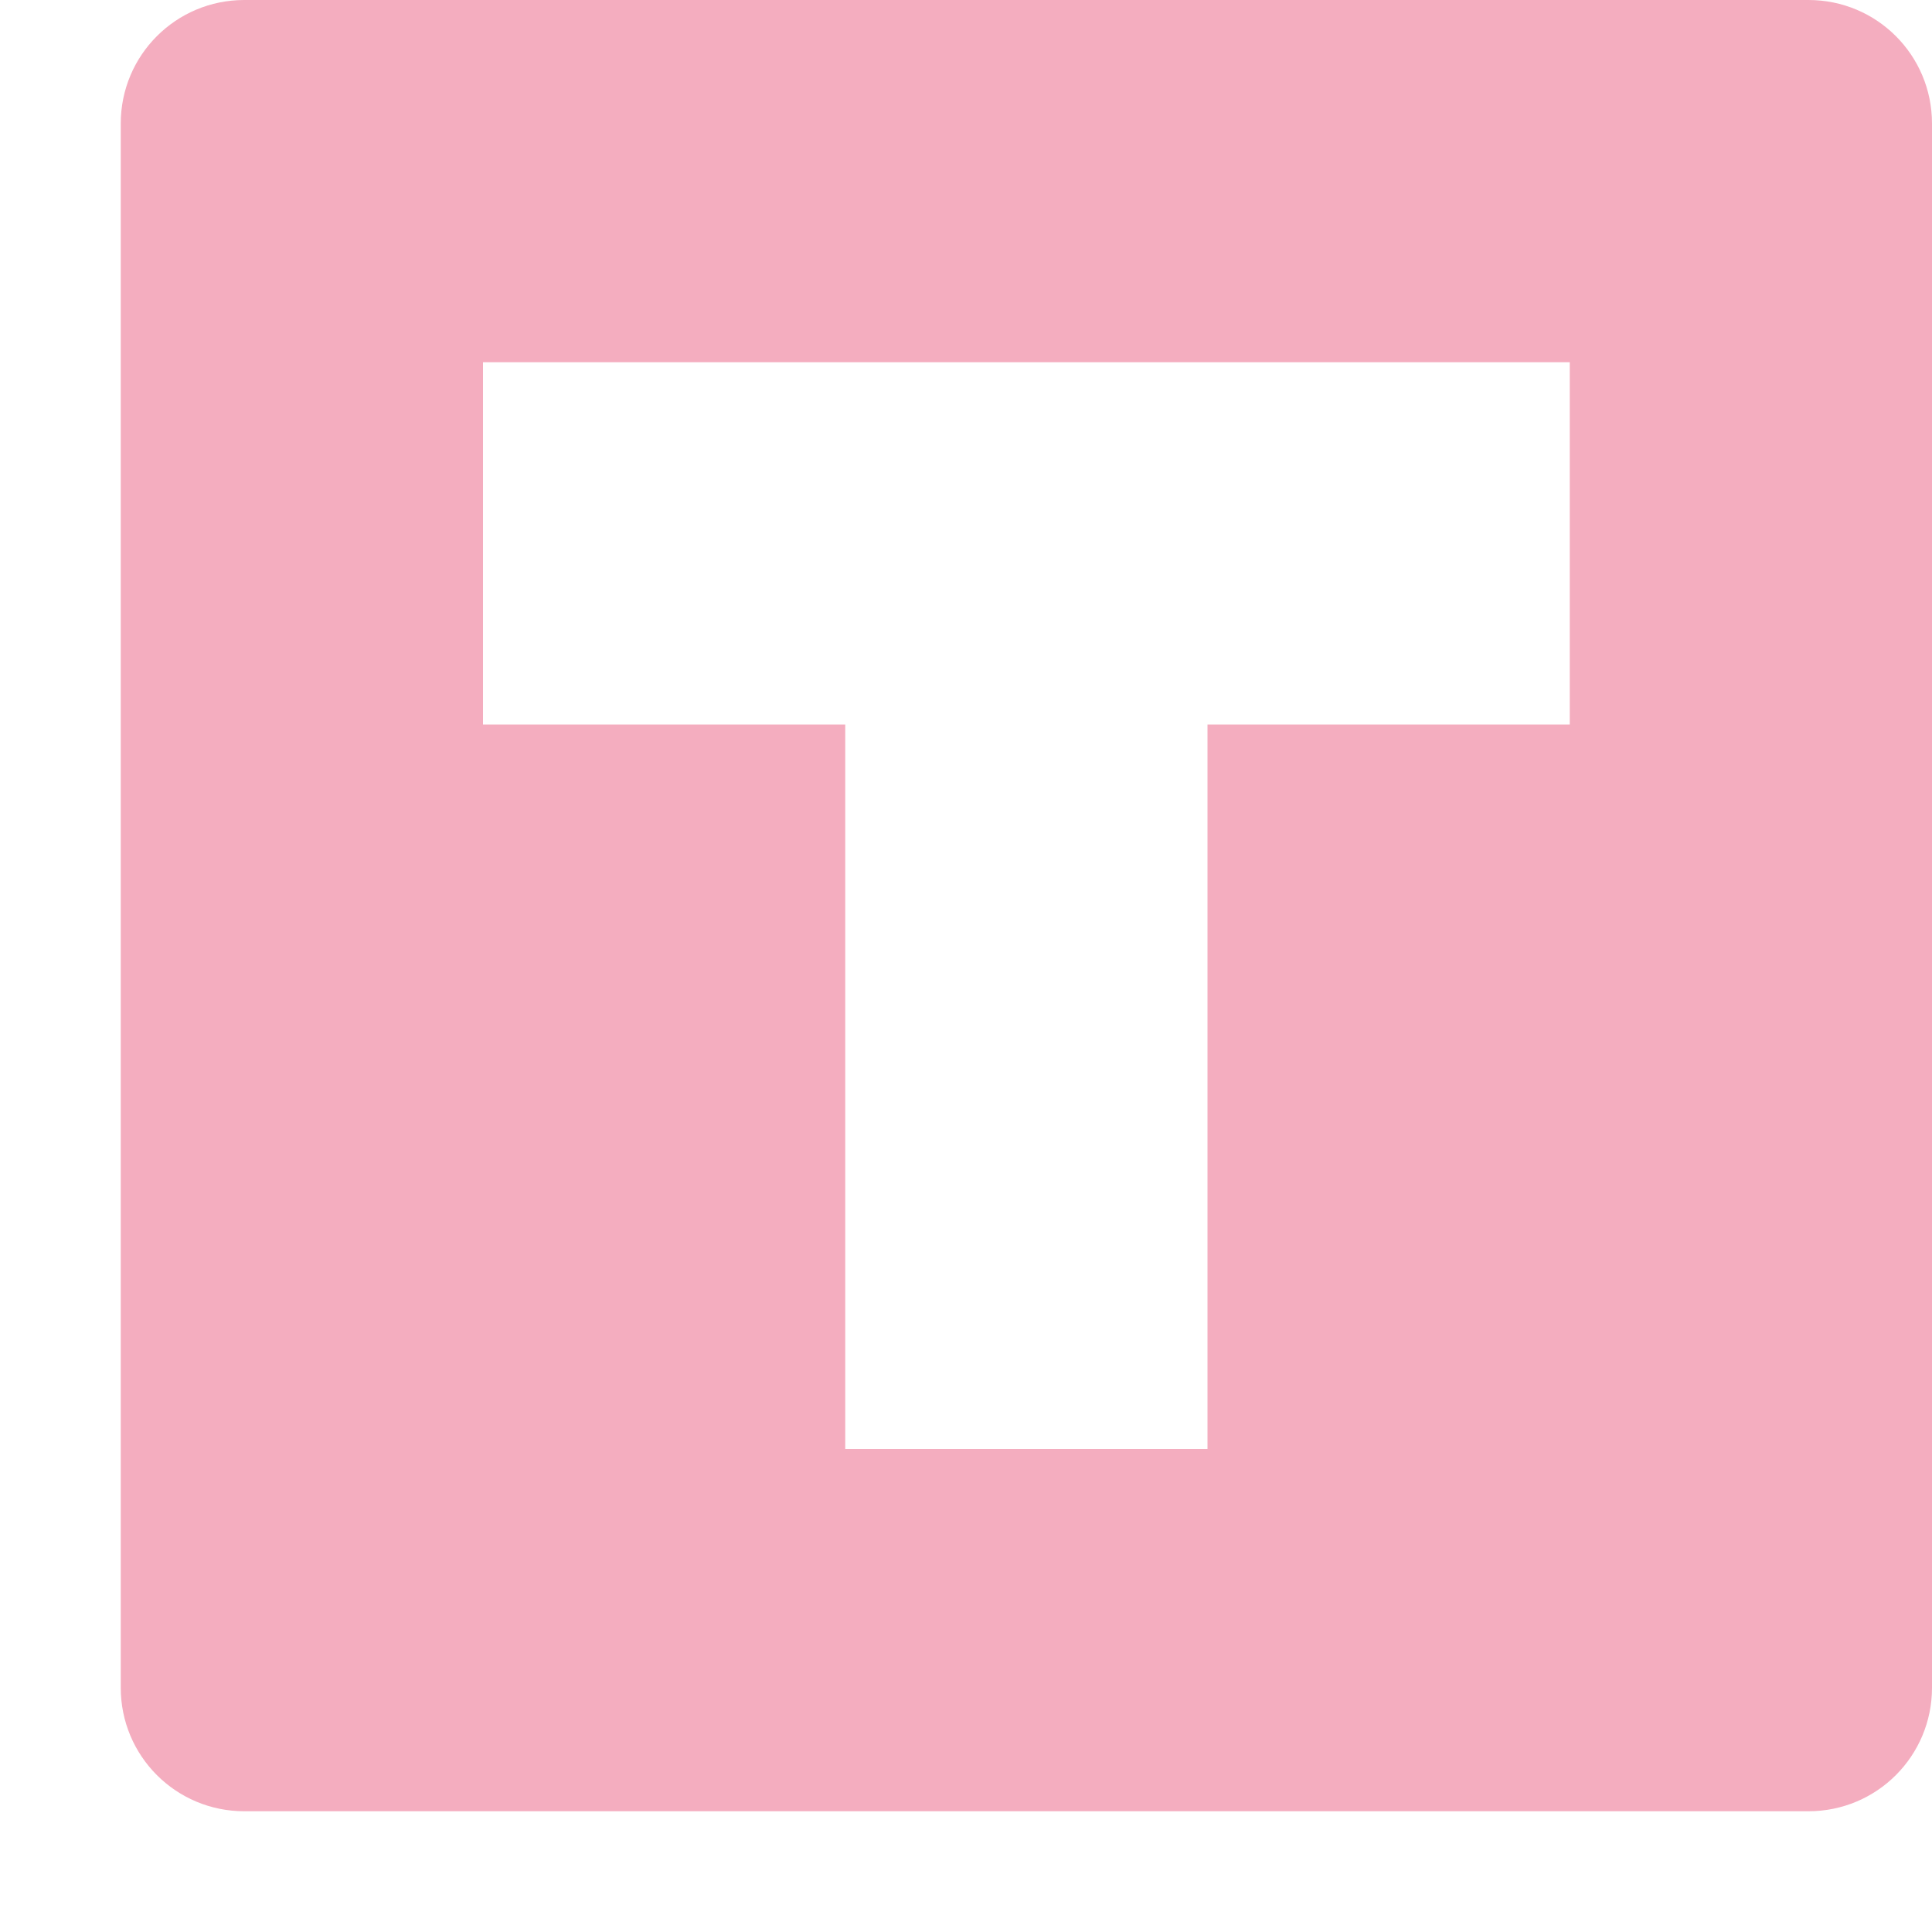 <svg xmlns="http://www.w3.org/2000/svg" width="16" height="16" version="1.1">
 <defs>
  <style id="current-color-scheme" type="text/css">
   .ColorScheme-Text { color:#f4adbf; } .ColorScheme-Highlight { color:#4285f4; } .ColorScheme-NeutralText { color:#ff9800; } .ColorScheme-PositiveText { color:#4caf50; } .ColorScheme-NegativeText { color:#f44336; }
  </style>
 </defs>
 <path style="fill:currentColor" class="ColorScheme-Text" d="M 2.023,0 C 1.457,0 1,0.457 1,1.023 V 13.977 C 1,14.543 1.457,15 2.023,15 H 14.977 C 15.543,15 16,14.543 16,13.977 V 1.023 C 16,0.457 15.543,0 14.977,0 Z M 4,3 h 9 v 3 h -3 v 6 H 7 V 6 H 4 Z"/>
</svg>
